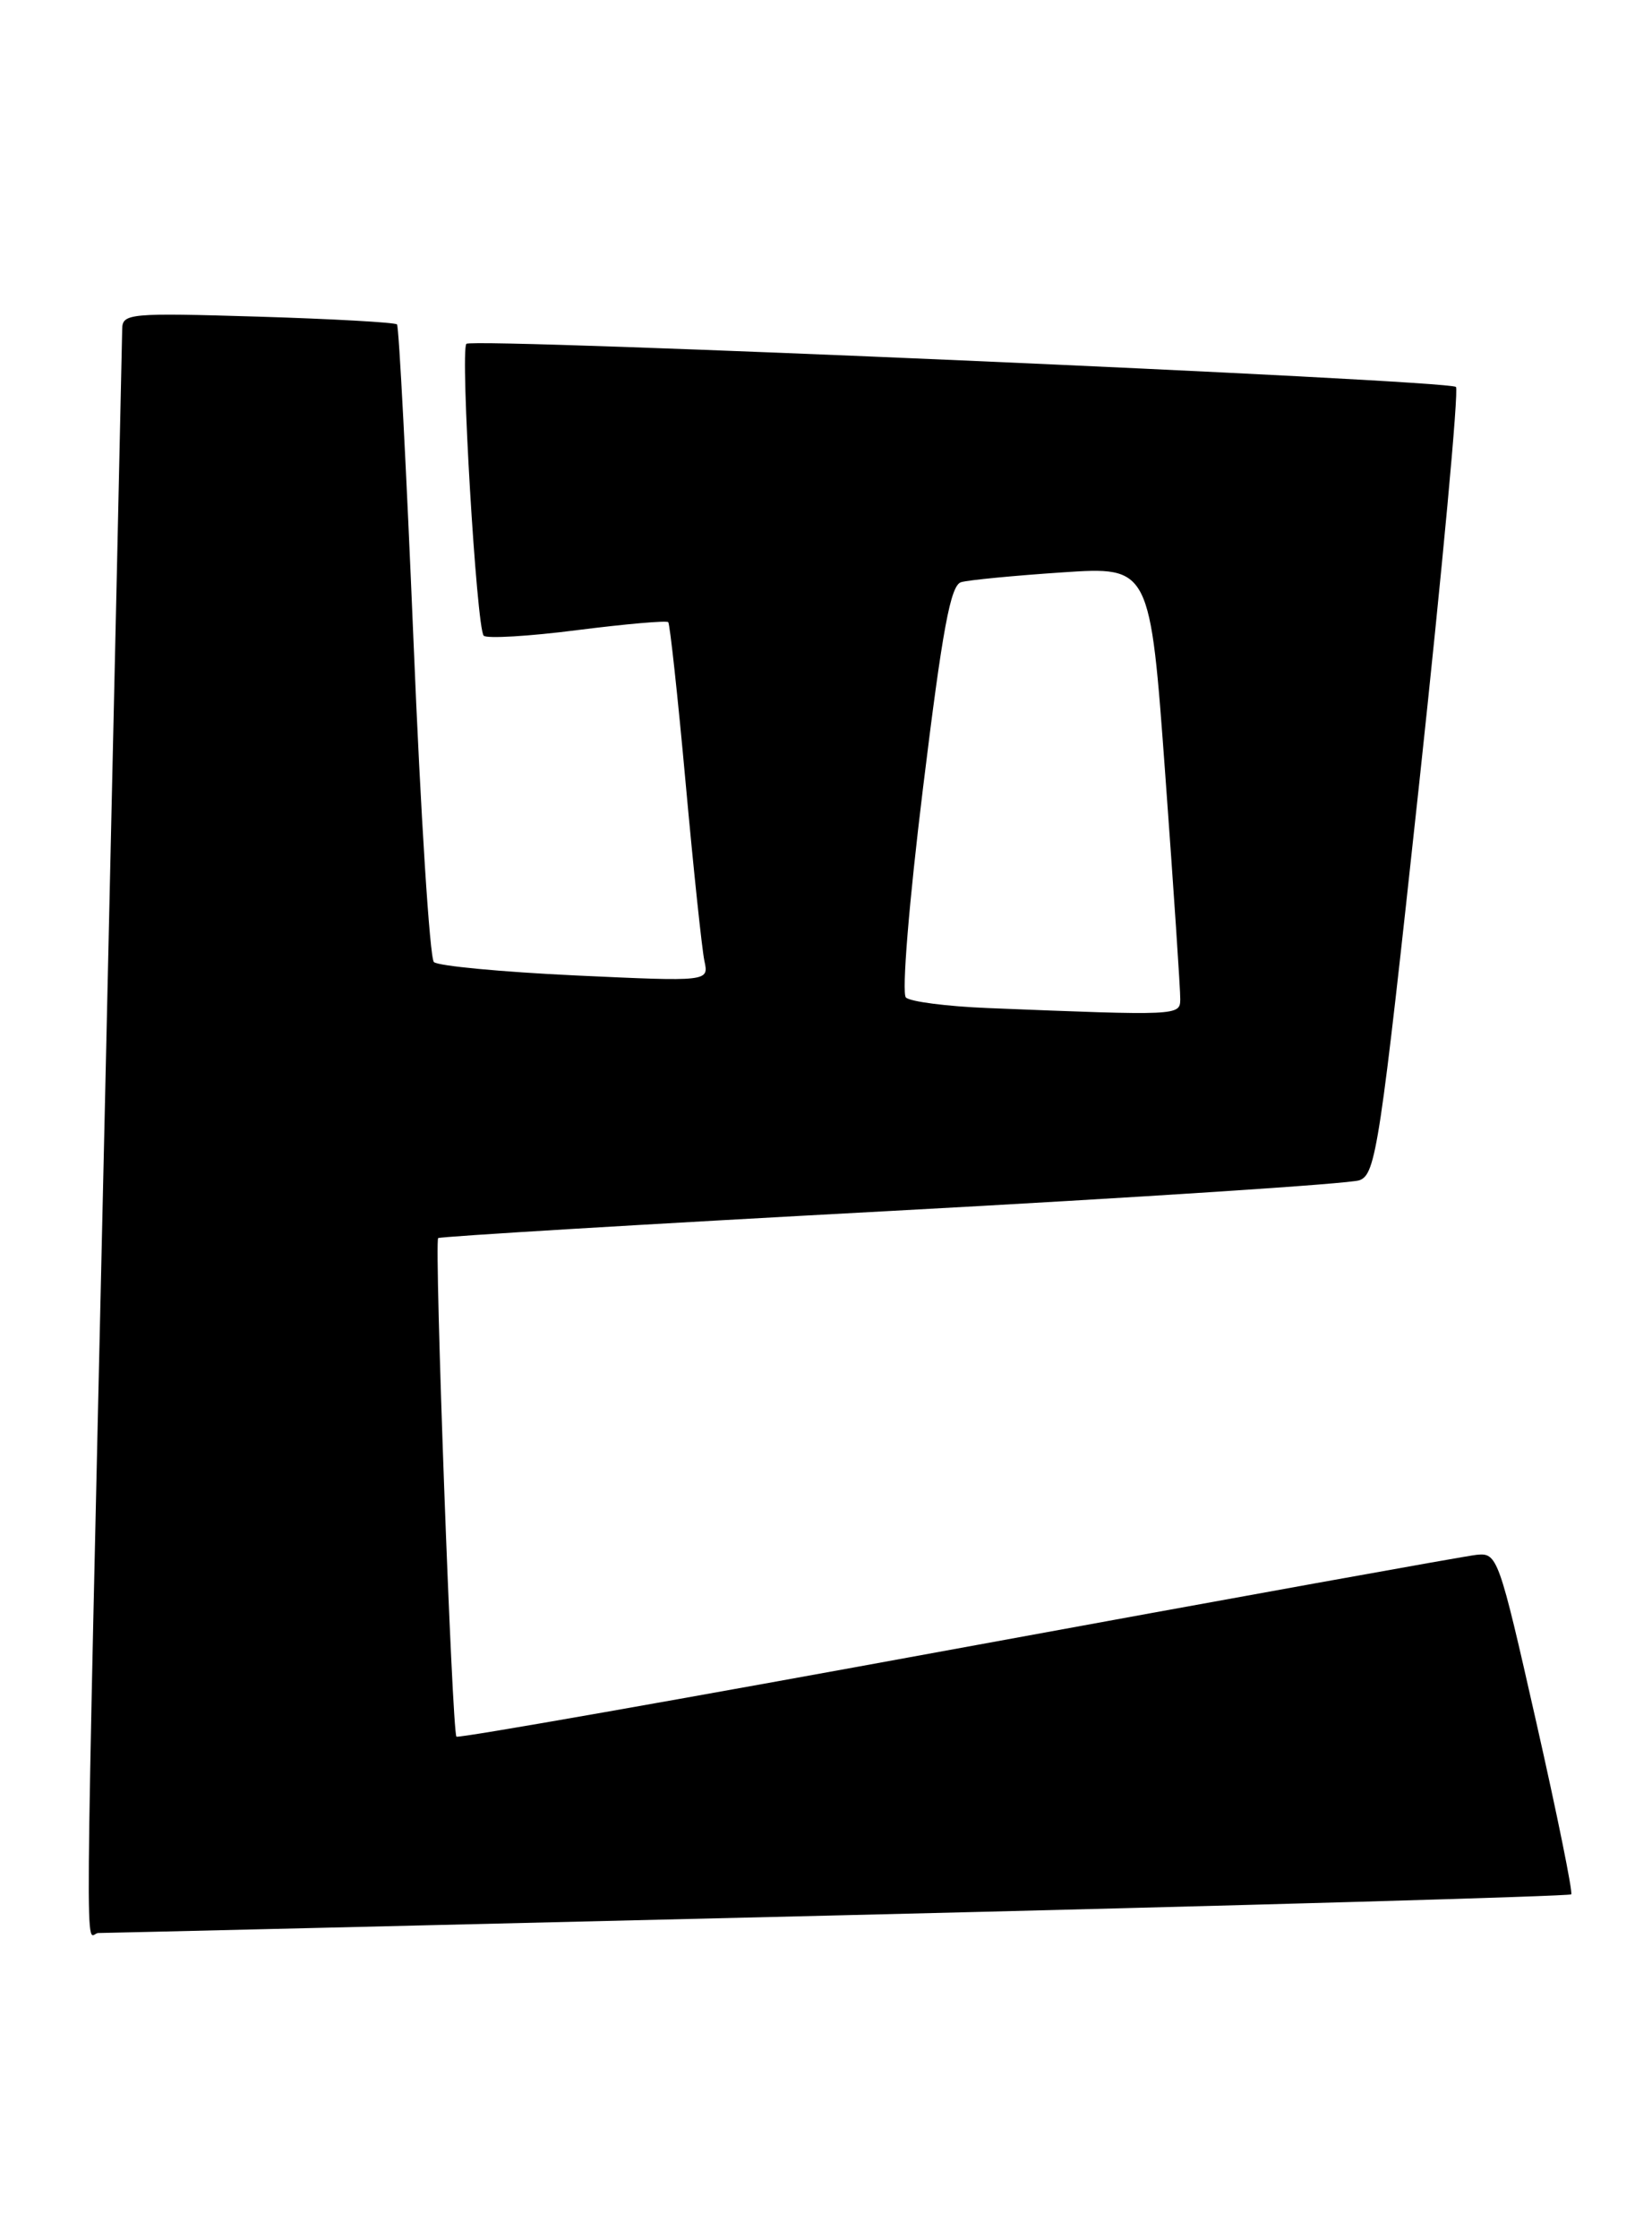 <?xml version="1.0" encoding="UTF-8" standalone="no"?>
<!DOCTYPE svg PUBLIC "-//W3C//DTD SVG 1.1//EN" "http://www.w3.org/Graphics/SVG/1.1/DTD/svg11.dtd" >
<svg xmlns="http://www.w3.org/2000/svg" xmlns:xlink="http://www.w3.org/1999/xlink" version="1.1" viewBox="0 0 189 256">
 <g >
 <path fill="currentColor"
d=" M 95.94 218.98 C 141.83 217.87 179.55 216.79 179.76 216.58 C 179.96 216.37 178.16 207.49 175.75 196.85 C 171.48 177.98 171.31 177.51 168.93 177.76 C 167.60 177.90 140.87 182.73 109.55 188.47 C 78.22 194.22 52.43 198.76 52.22 198.55 C 51.72 198.05 49.67 141.99 50.13 141.55 C 50.34 141.37 73.67 139.96 102.00 138.44 C 130.32 136.91 154.41 135.34 155.52 134.94 C 157.41 134.27 157.87 131.20 162.37 89.54 C 165.02 64.97 166.91 44.58 166.57 44.24 C 165.78 43.44 54.09 38.58 53.36 39.31 C 52.63 40.04 54.52 71.85 55.34 72.68 C 55.70 73.03 60.51 72.75 66.04 72.04 C 71.57 71.34 76.25 70.93 76.45 71.13 C 76.64 71.33 77.54 79.60 78.44 89.50 C 79.34 99.40 80.31 108.56 80.59 109.87 C 81.10 112.23 81.10 112.23 65.80 111.52 C 57.38 111.12 50.12 110.44 49.64 109.99 C 49.17 109.55 48.12 93.06 47.31 73.34 C 46.49 53.63 45.64 37.31 45.42 37.09 C 45.19 36.86 38.03 36.46 29.50 36.20 C 14.82 35.76 14.00 35.83 13.98 37.62 C 13.97 38.65 13.08 78.65 12.00 126.50 C 9.64 230.92 9.72 221.00 11.25 221.00 C 11.94 221.00 50.05 220.09 95.94 218.98 Z  M 113.01 115.25 C 108.33 115.06 104.12 114.52 103.64 114.04 C 103.15 113.55 103.99 103.20 105.60 90.08 C 107.83 71.85 108.75 66.91 109.96 66.56 C 110.81 66.31 116.02 65.81 121.54 65.44 C 131.58 64.77 131.58 64.77 133.32 88.64 C 134.28 101.76 135.05 113.29 135.03 114.25 C 135.00 116.12 134.88 116.13 113.01 115.25 Z "/>
</g>
</svg>